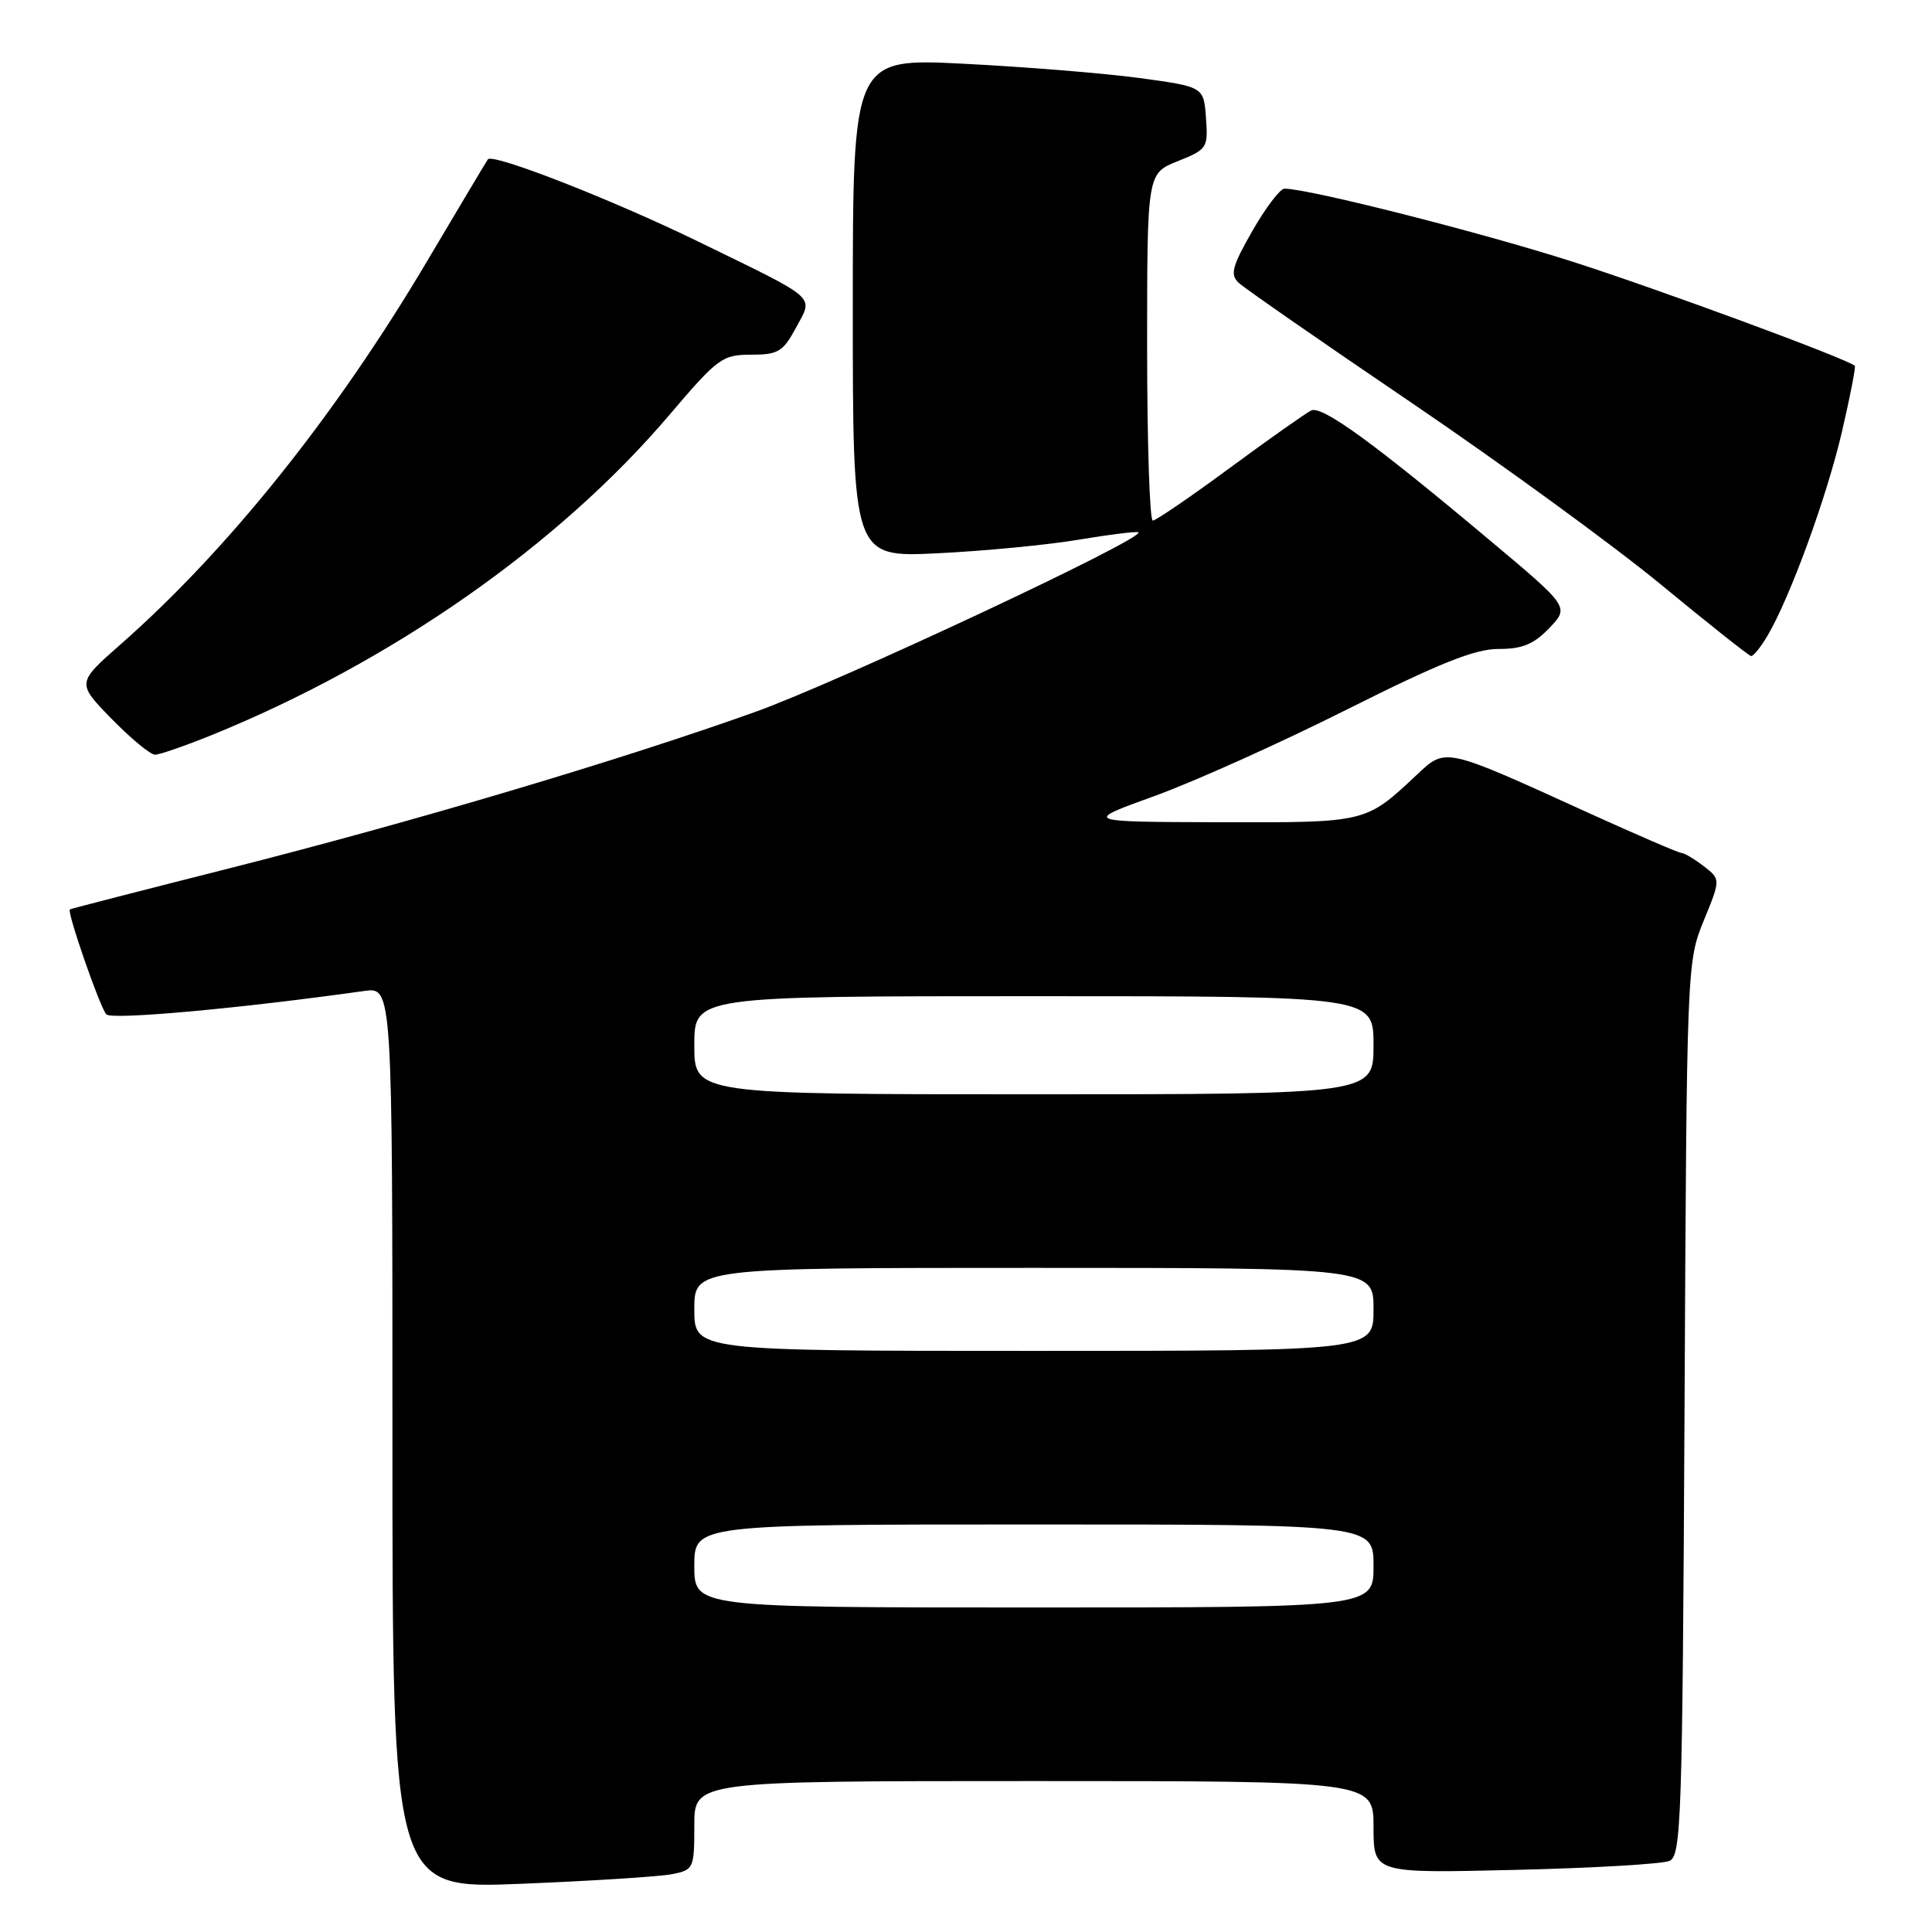 <?xml version="1.0" encoding="UTF-8" standalone="no"?>
<!DOCTYPE svg PUBLIC "-//W3C//DTD SVG 1.1//EN" "http://www.w3.org/Graphics/SVG/1.1/DTD/svg11.dtd" >
<svg xmlns="http://www.w3.org/2000/svg" xmlns:xlink="http://www.w3.org/1999/xlink" version="1.1" viewBox="0 0 256 256">
 <g >
 <path fill="currentColor"
d=" M 89.08 248.33 C 91.91 247.77 92.00 247.57 92.00 241.88 C 92.00 236.00 92.00 236.00 137.00 236.00 C 182.00 236.00 182.00 236.00 182.00 242.11 C 182.00 248.22 182.00 248.22 200.75 247.77 C 211.06 247.53 220.27 246.99 221.21 246.58 C 222.78 245.88 222.93 241.29 223.21 186.66 C 223.50 127.96 223.52 127.46 225.75 122.00 C 228.00 116.51 228.00 116.51 225.75 114.77 C 224.51 113.82 223.19 113.03 222.80 113.02 C 222.42 113.01 216.80 110.58 210.30 107.63 C 191.29 98.97 191.60 99.04 187.75 102.65 C 180.91 109.06 181.15 109.00 161.53 108.95 C 143.50 108.90 143.50 108.90 153.00 105.47 C 158.22 103.58 169.70 98.42 178.50 94.00 C 190.72 87.87 195.46 85.98 198.56 85.99 C 201.71 86.00 203.23 85.37 205.29 83.22 C 207.96 80.43 207.96 80.43 197.26 71.47 C 182.00 58.66 175.17 53.71 173.74 54.39 C 173.06 54.71 168.22 58.13 163.00 61.97 C 157.78 65.82 153.16 68.98 152.75 68.98 C 152.34 68.99 152.00 58.65 152.00 45.99 C 152.00 22.98 152.00 22.98 156.05 21.36 C 159.96 19.80 160.09 19.60 159.80 15.62 C 159.50 11.50 159.50 11.50 151.00 10.34 C 146.32 9.71 135.86 8.86 127.75 8.45 C 113.00 7.70 113.00 7.70 113.00 40.78 C 113.00 73.86 113.00 73.86 124.25 73.31 C 130.44 73.01 138.88 72.20 143.00 71.50 C 147.12 70.81 150.65 70.38 150.84 70.54 C 151.74 71.34 110.98 90.44 100.00 94.36 C 82.12 100.75 54.80 108.87 30.50 115.03 C 18.95 117.95 9.39 120.41 9.26 120.50 C 8.83 120.77 13.23 133.47 14.09 134.41 C 14.78 135.17 31.70 133.64 48.25 131.31 C 52.00 130.78 52.00 130.78 52.00 190.54 C 52.00 250.31 52.00 250.31 69.08 249.61 C 78.47 249.23 87.47 248.66 89.08 248.33 Z  M 28.03 97.41 C 51.93 87.70 74.02 72.25 88.69 54.99 C 95.10 47.45 95.71 47.00 99.51 47.00 C 103.11 47.00 103.75 46.61 105.47 43.43 C 107.79 39.12 108.63 39.86 92.50 32.00 C 81.14 26.46 65.29 20.27 64.65 21.11 C 64.49 21.32 60.86 27.40 56.59 34.61 C 44.55 54.95 30.24 72.84 15.97 85.39 C 10.16 90.50 10.16 90.50 14.79 95.25 C 17.34 97.86 19.93 100.00 20.54 100.00 C 21.15 100.00 24.52 98.83 28.03 97.41 Z  M 234.20 84.24 C 237.19 79.18 242.05 65.87 244.06 57.24 C 245.15 52.55 245.92 48.61 245.77 48.47 C 244.70 47.52 219.95 38.39 208.45 34.70 C 196.32 30.81 173.42 25.00 170.20 25.00 C 169.62 25.00 167.71 27.52 165.95 30.59 C 163.26 35.30 162.97 36.38 164.13 37.47 C 164.88 38.18 175.22 45.36 187.11 53.42 C 198.99 61.49 213.84 72.31 220.11 77.48 C 226.37 82.64 231.74 86.90 232.03 86.93 C 232.33 86.97 233.30 85.76 234.20 84.24 Z  M 92.00 207.50 C 92.00 202.00 92.00 202.00 137.00 202.00 C 182.00 202.00 182.00 202.00 182.00 207.50 C 182.00 213.00 182.00 213.00 137.00 213.00 C 92.00 213.00 92.00 213.00 92.00 207.50 Z  M 92.00 173.50 C 92.00 168.00 92.00 168.00 137.00 168.00 C 182.00 168.00 182.00 168.00 182.00 173.50 C 182.00 179.00 182.00 179.00 137.00 179.00 C 92.00 179.00 92.00 179.00 92.00 173.50 Z  M 92.00 138.50 C 92.00 132.00 92.00 132.00 137.00 132.00 C 182.00 132.00 182.00 132.00 182.00 138.50 C 182.00 145.00 182.00 145.00 137.00 145.00 C 92.00 145.00 92.00 145.00 92.00 138.50 Z "/>
</g>
</svg>